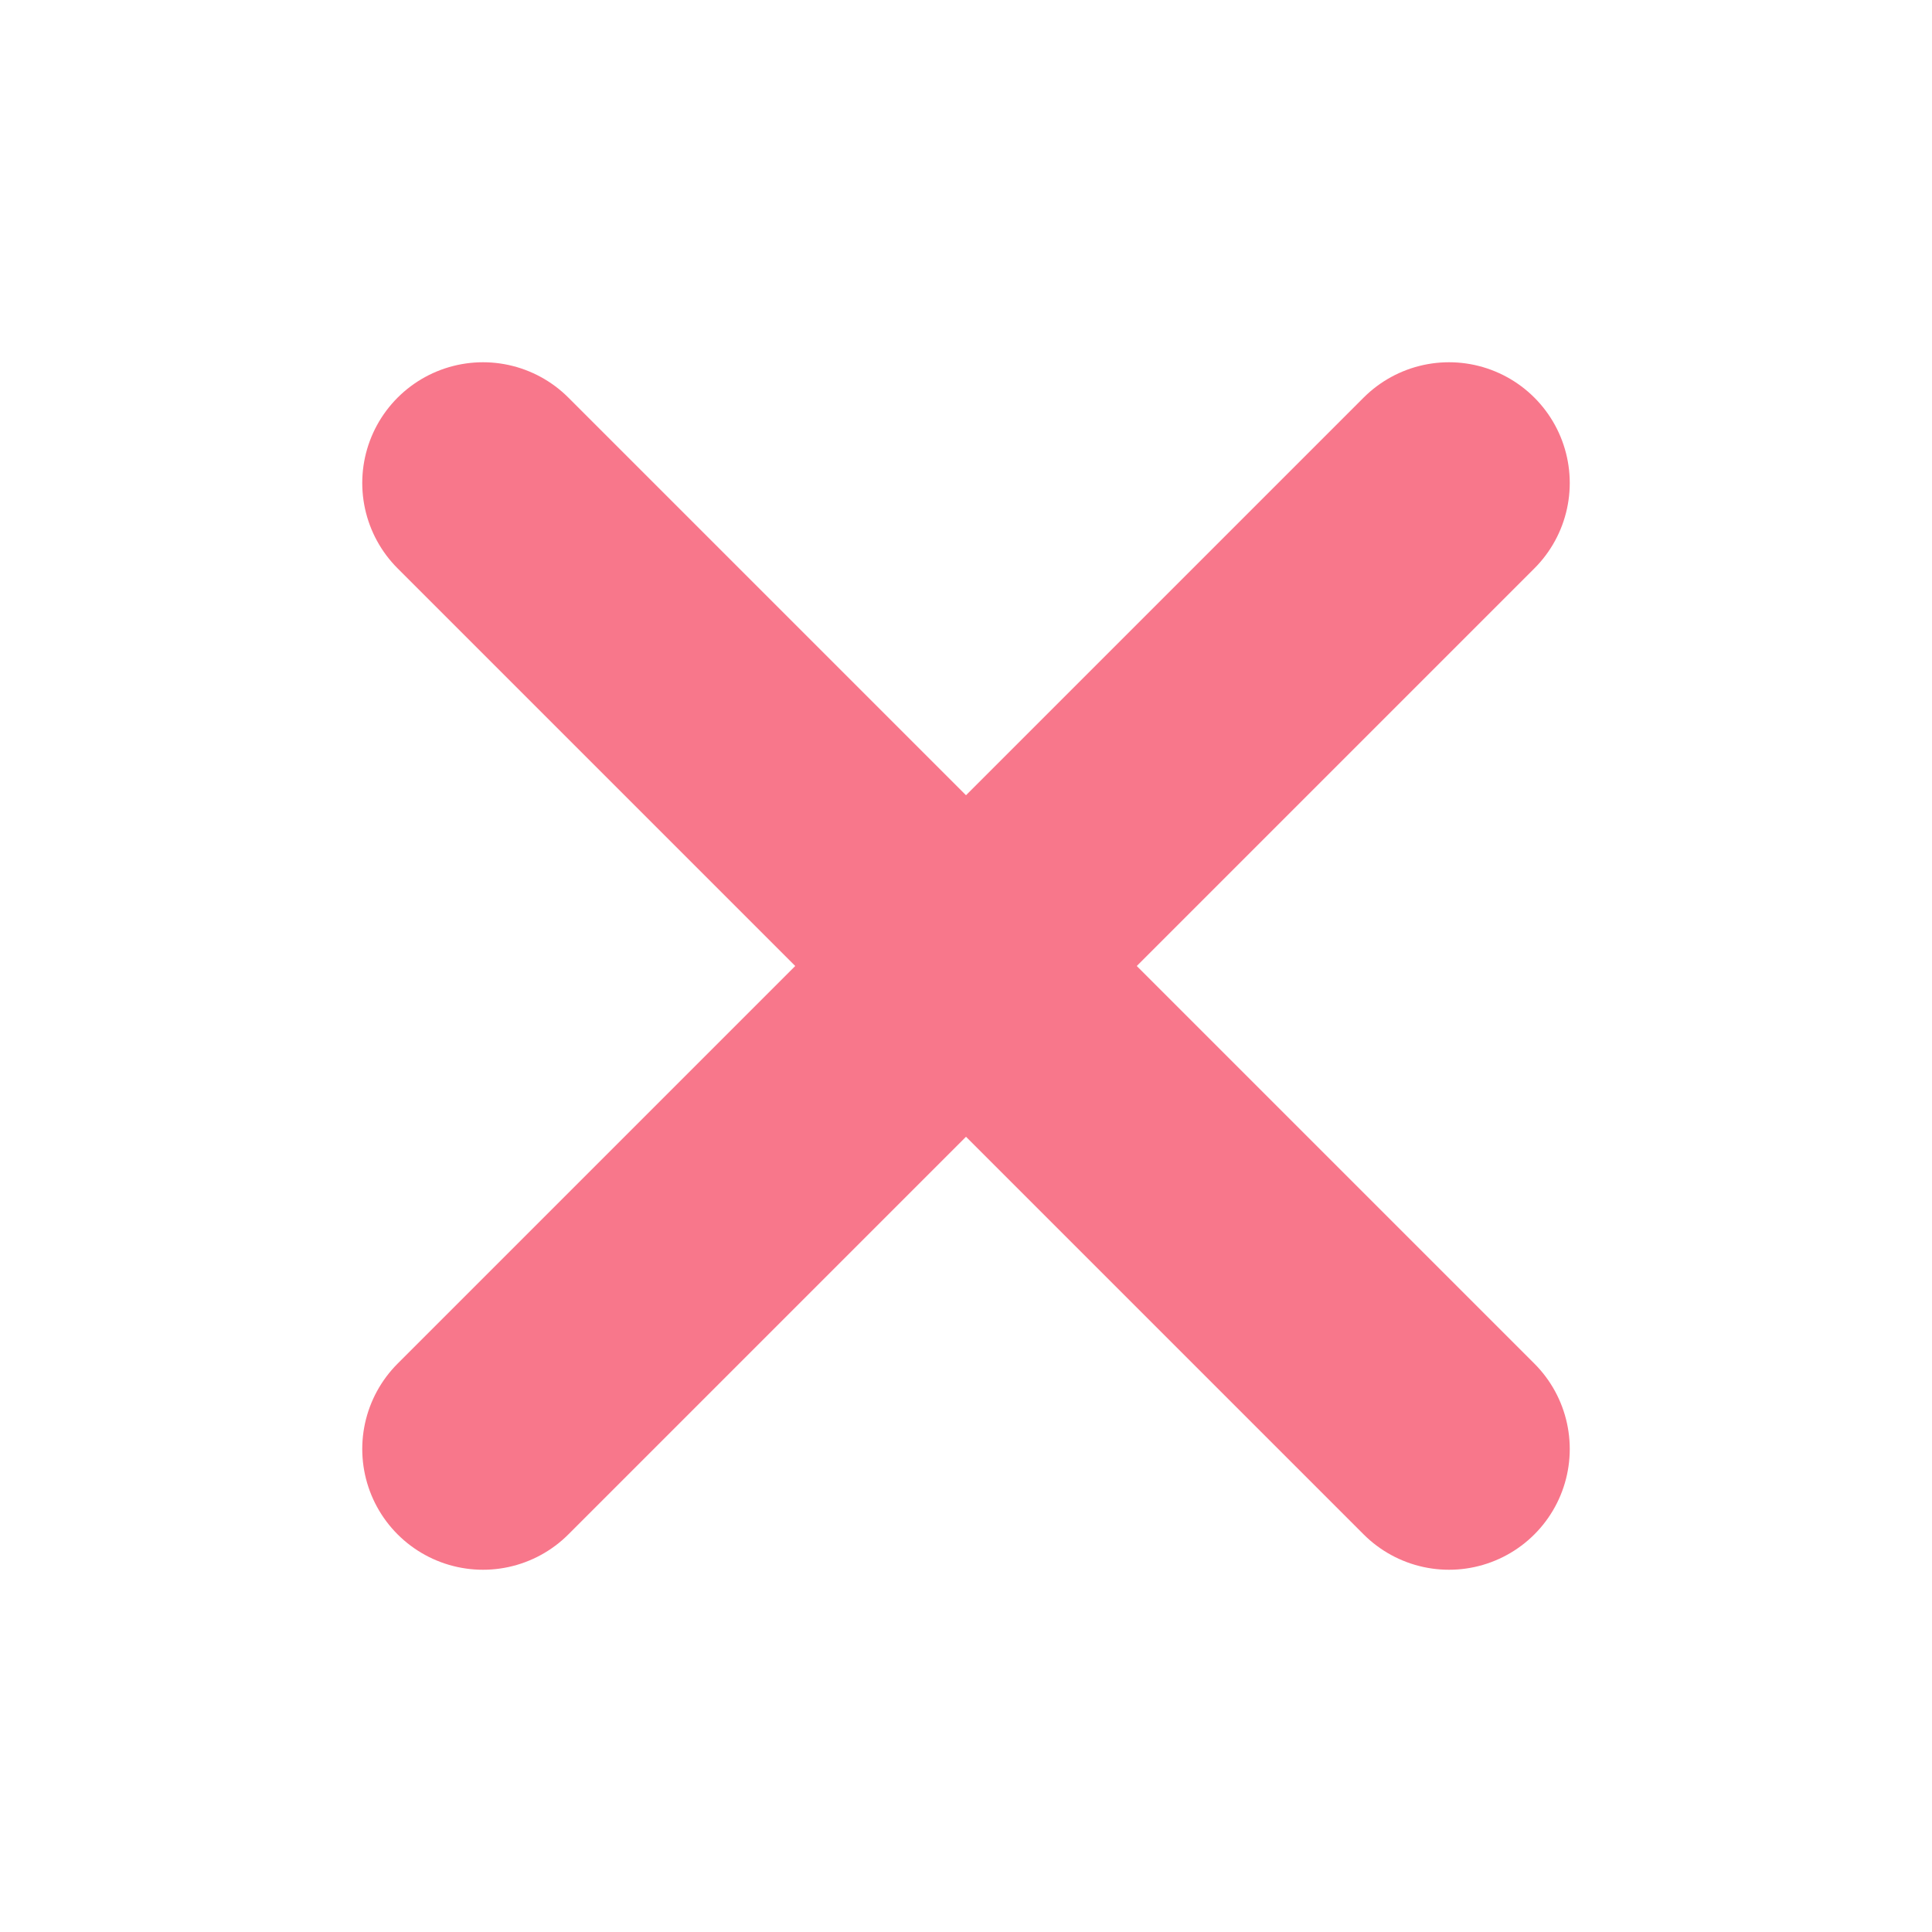 <svg xmlns="http://www.w3.org/2000/svg" class="icon icon-tabler icon-tabler-x" width="72" height="72" viewBox="0 0 24 24" stroke-width="3" stroke="#f8778B" fill="none" stroke-linecap="round" stroke-linejoin="round">
  <path stroke="none" d="M0 0h24v24H0z" fill="none"/>
  <line x1="18" y1="6" x2="6" y2="18" />
  <line x1="6" y1="6" x2="18" y2="18" />
</svg>
